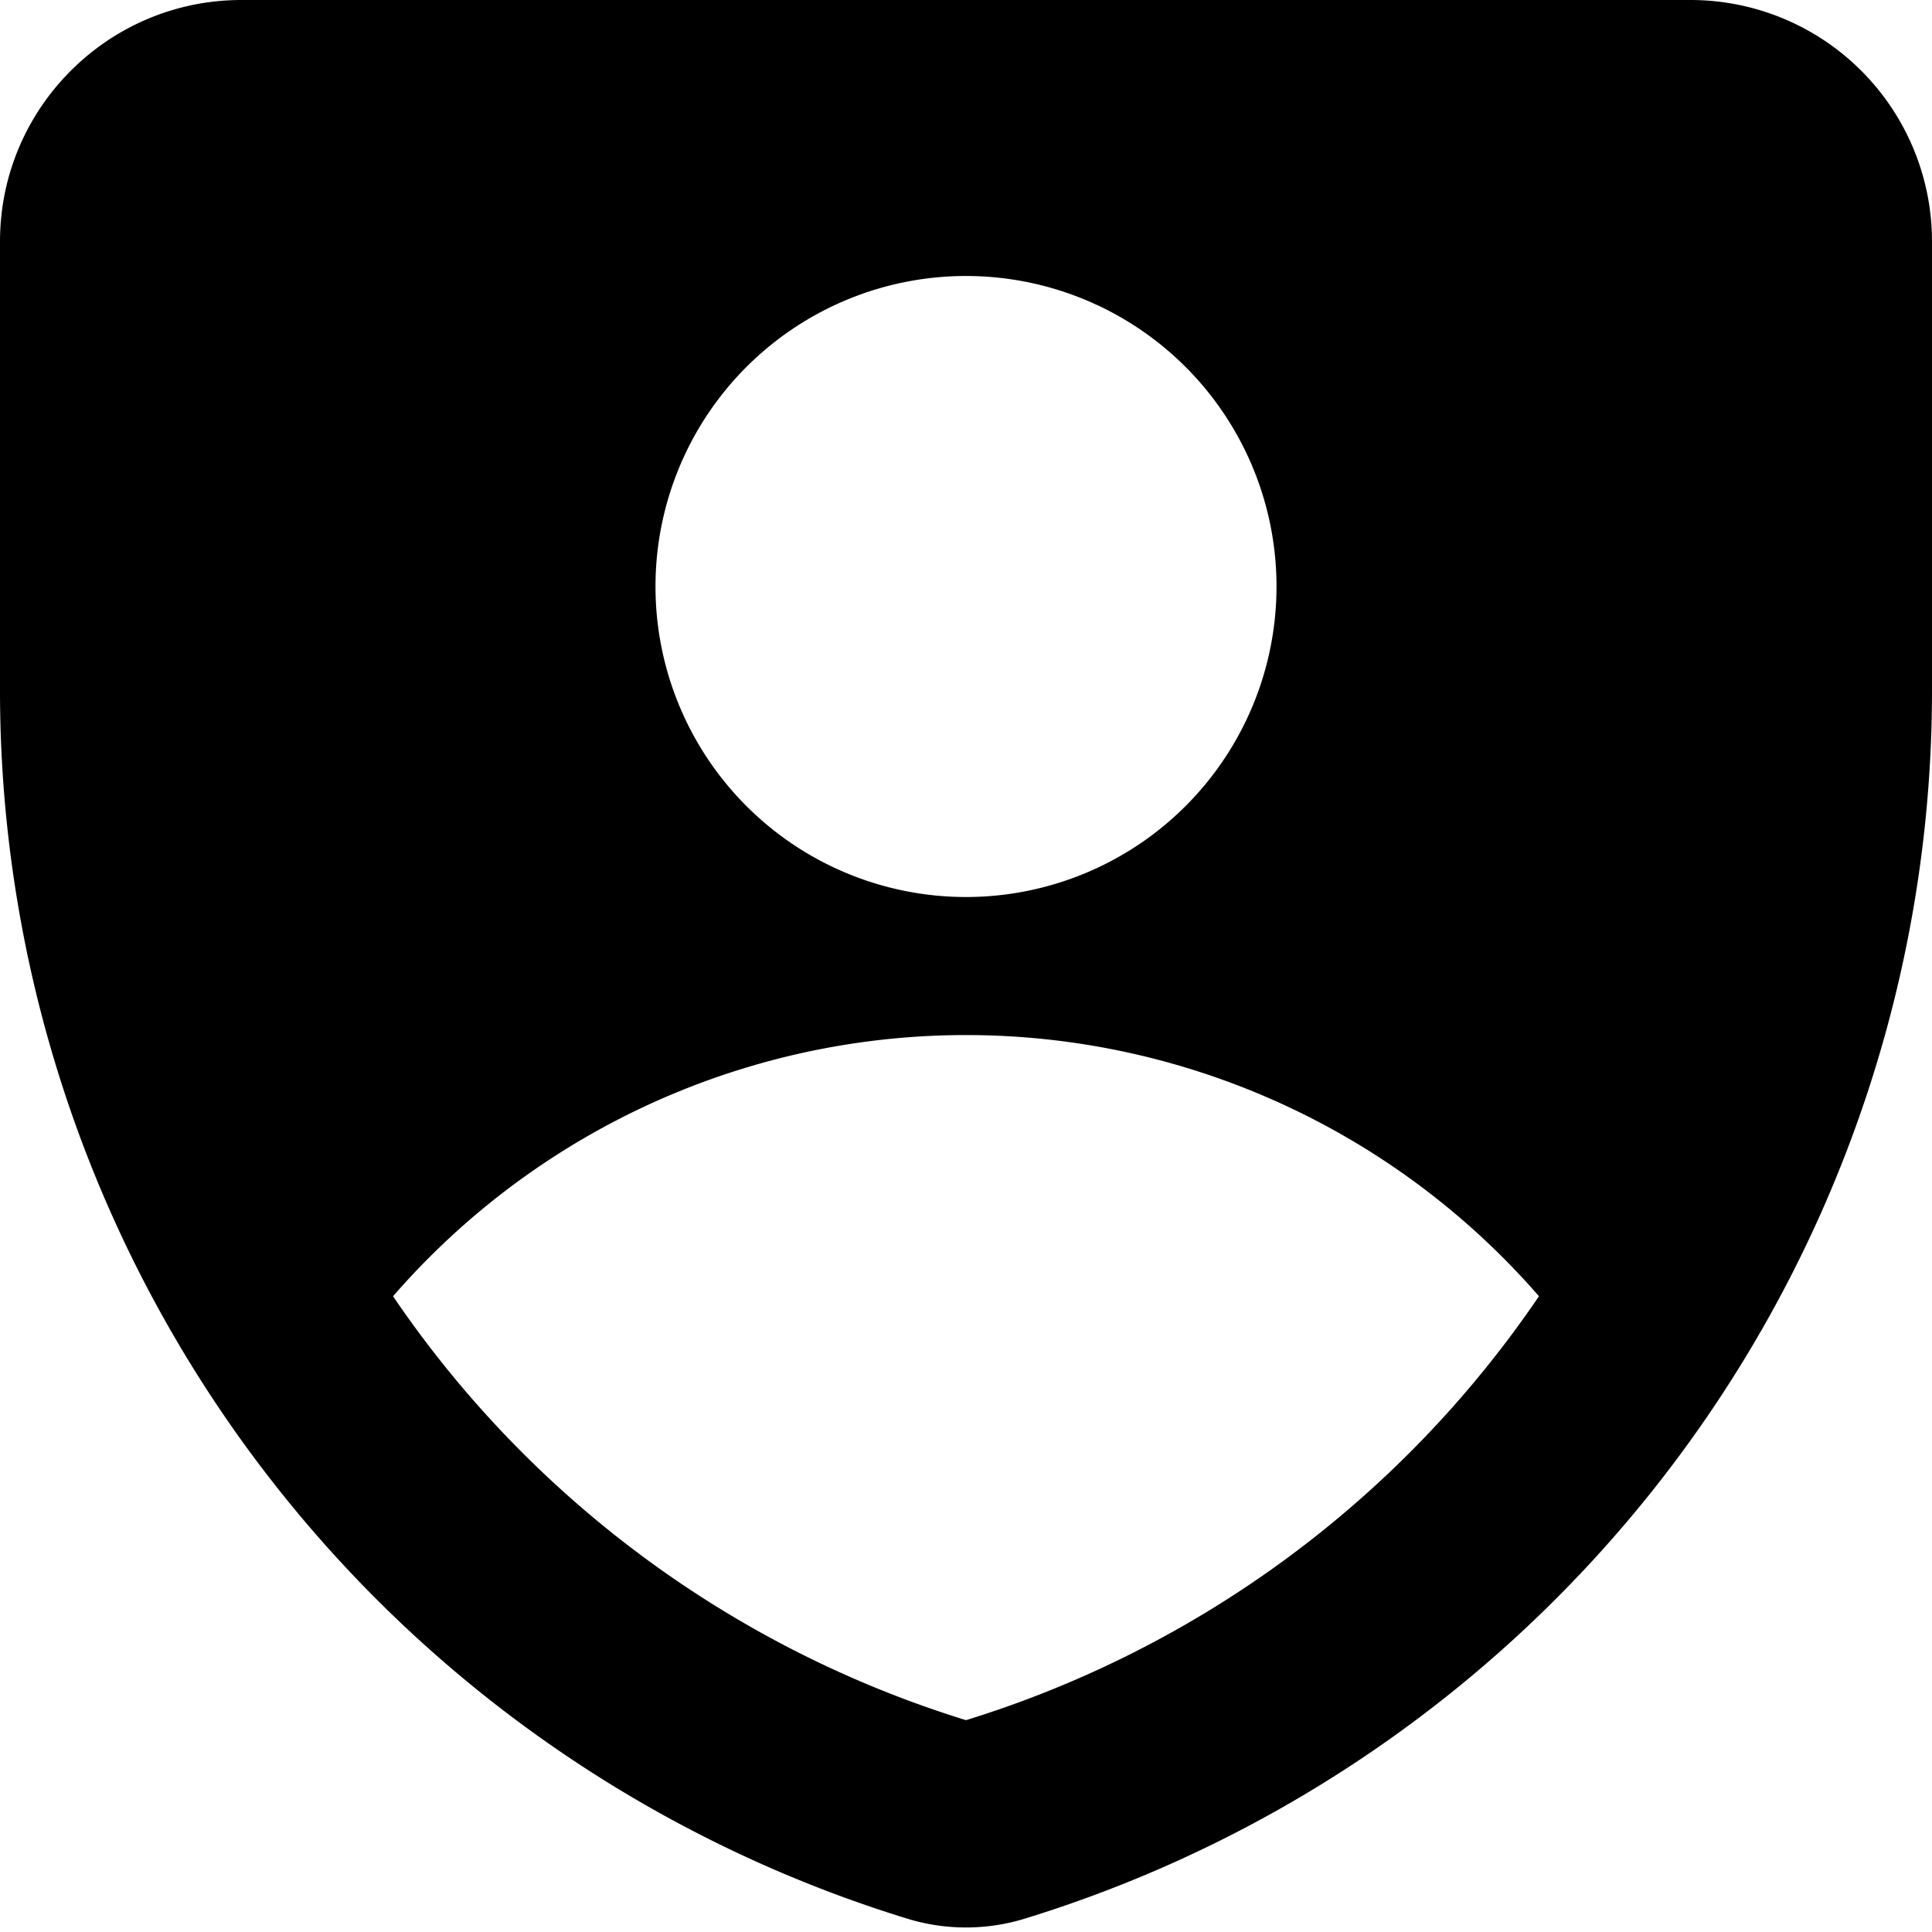 <svg width="48" height="48" fill="none" xmlns="http://www.w3.org/2000/svg"><g clip-path="url(#prefix__clip0_2122_18314)"><path fill-rule="evenodd" clip-rule="evenodd" d="M0 6c0-3.312 2.688-6 6-6h36a6 6 0 016 6v11.167a31.92 31.92 0 01-22.526 30.497 4.971 4.971 0 01-2.948 0A31.92 31.92 0 010 17.167V6zm24 16.286a7.714 7.714 0 100-15.429 7.714 7.714 0 000 15.429zm14.235 9.919a18.858 18.858 0 00-28.47 0A26.742 26.742 0 0024 42.737a26.742 26.742 0 0014.235-10.532z" fill="#000"/></g><defs><clipPath id="prefix__clip0_2122_18314"><path fill="#fff" d="M0 0h48v48H0z"/></clipPath></defs></svg>